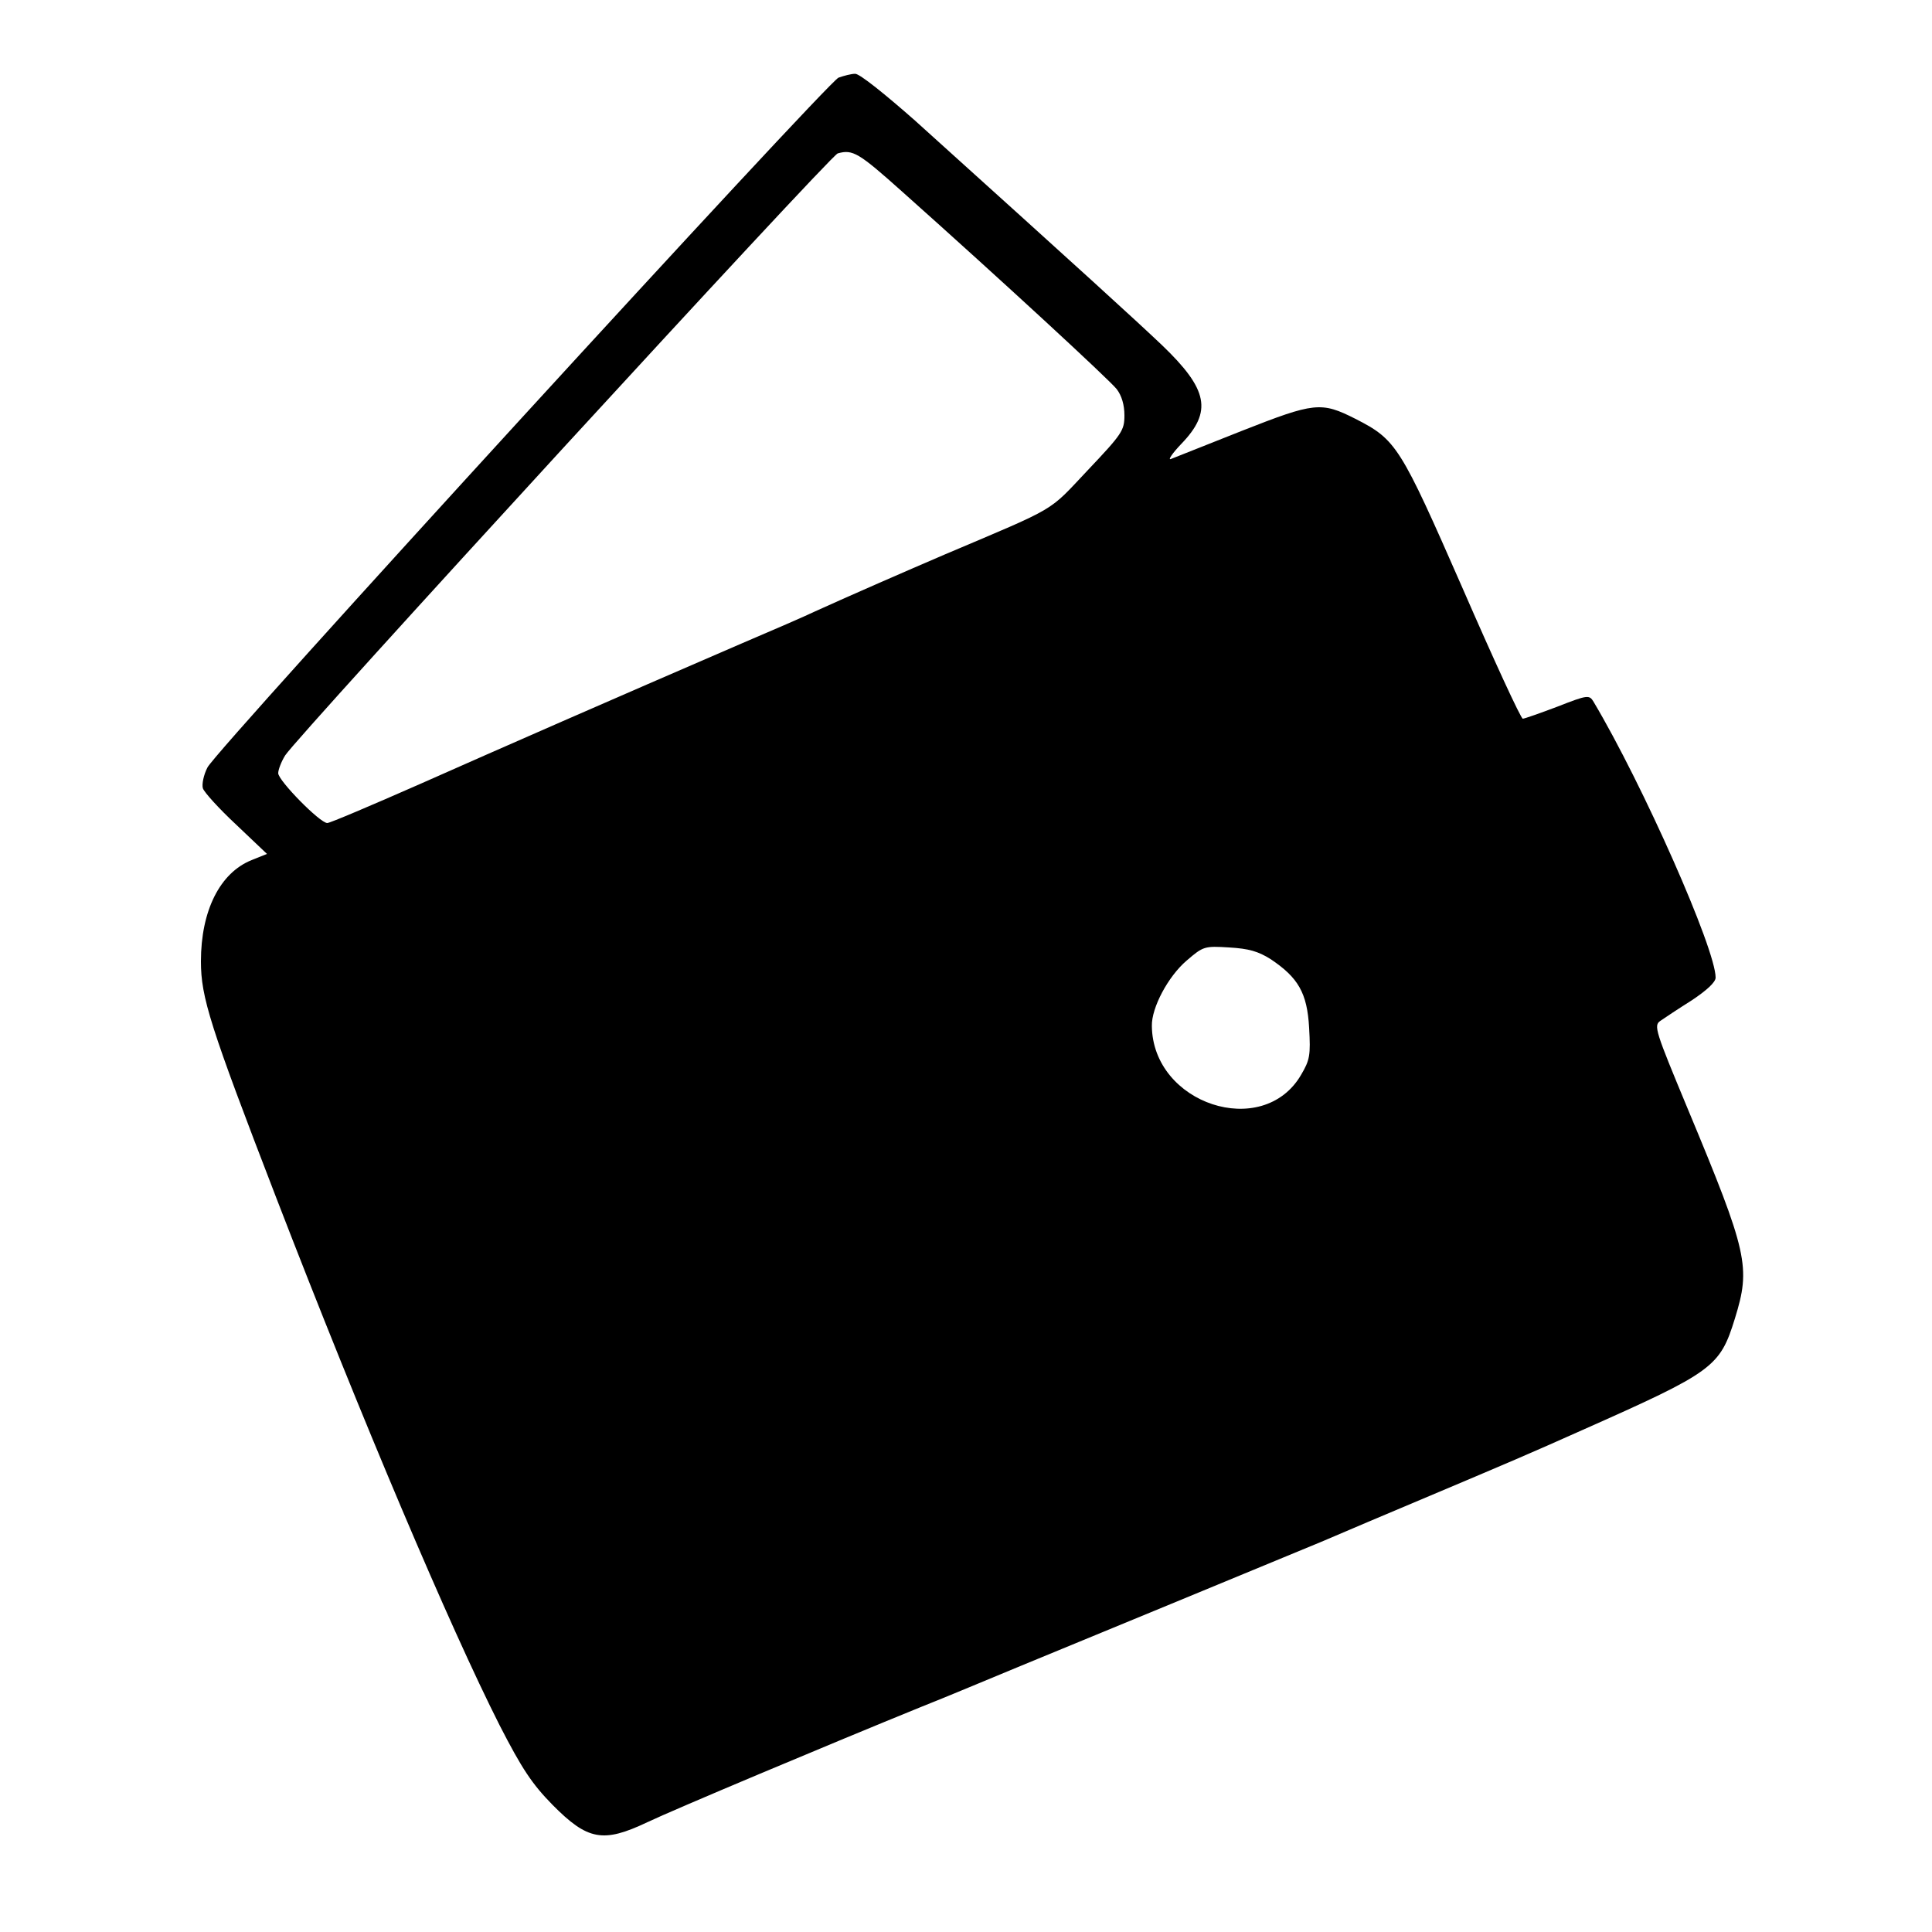 <?xml version="1.0" standalone="no"?>
<!DOCTYPE svg PUBLIC "-//W3C//DTD SVG 20010904//EN"
 "http://www.w3.org/TR/2001/REC-SVG-20010904/DTD/svg10.dtd">
<svg version="1.0" xmlns="http://www.w3.org/2000/svg"
 width="500pt" height="500pt" viewBox="0 0 500 500"
 preserveAspectRatio="xMidYMid meet">
<g transform="translate(0,500) scale(0.1,-0.1)"
fill="#000000" stroke="none">
<path d="M2170 4799 c-30 -13 -1608 -1736 -1633 -1785 -10 -19 -15 -44 -12
-54 3 -10 42 -53 86 -94 l80 -76 -40 -16 c-82 -33 -131 -131 -131 -262 0 -93
23 -166 195 -612 223 -578 449 -1110 578 -1365 58 -113 84 -152 137 -206 91
-92 131 -99 245 -45 67 32 474 203 710 299 61 24 175 72 255 105 80 33 262
108 405 167 143 59 312 129 375 155 63 27 176 75 250 106 244 103 284 120 425
183 340 151 356 163 395 289 41 133 34 168 -122 542 -84 202 -89 216 -71 228
10 7 46 31 81 53 39 26 62 47 62 59 0 74 -188 499 -316 714 -11 18 -15 18 -94
-13 -45 -17 -85 -31 -89 -31 -5 0 -75 152 -156 338 -161 367 -171 384 -277
438 -89 45 -106 43 -294 -31 -93 -37 -176 -70 -184 -73 -8 -3 4 15 27 39 81
84 70 141 -50 256 -74 70 -189 175 -639 581 -76 67 -144 122 -155 121 -10 0
-29 -5 -43 -10z m166 -296 c258 -230 534 -485 554 -510 13 -17 20 -41 20 -68
0 -39 -6 -48 -95 -142 -104 -110 -73 -92 -370 -218 -98 -42 -247 -107 -335
-147 -25 -12 -110 -49 -190 -83 -338 -146 -619 -269 -833 -364 -125 -55 -233
-101 -240 -101 -19 0 -127 110 -127 129 0 9 8 30 18 46 29 47 1411 1553 1430
1558 39 11 54 2 168 -100z m952 -1985 c72 -48 95 -88 100 -178 4 -71 2 -83
-21 -122 -99 -169 -384 -75 -386 127 -1 47 42 128 90 169 43 37 46 38 110 34
51 -3 75 -10 107 -30z"/>
</g>
</svg>
